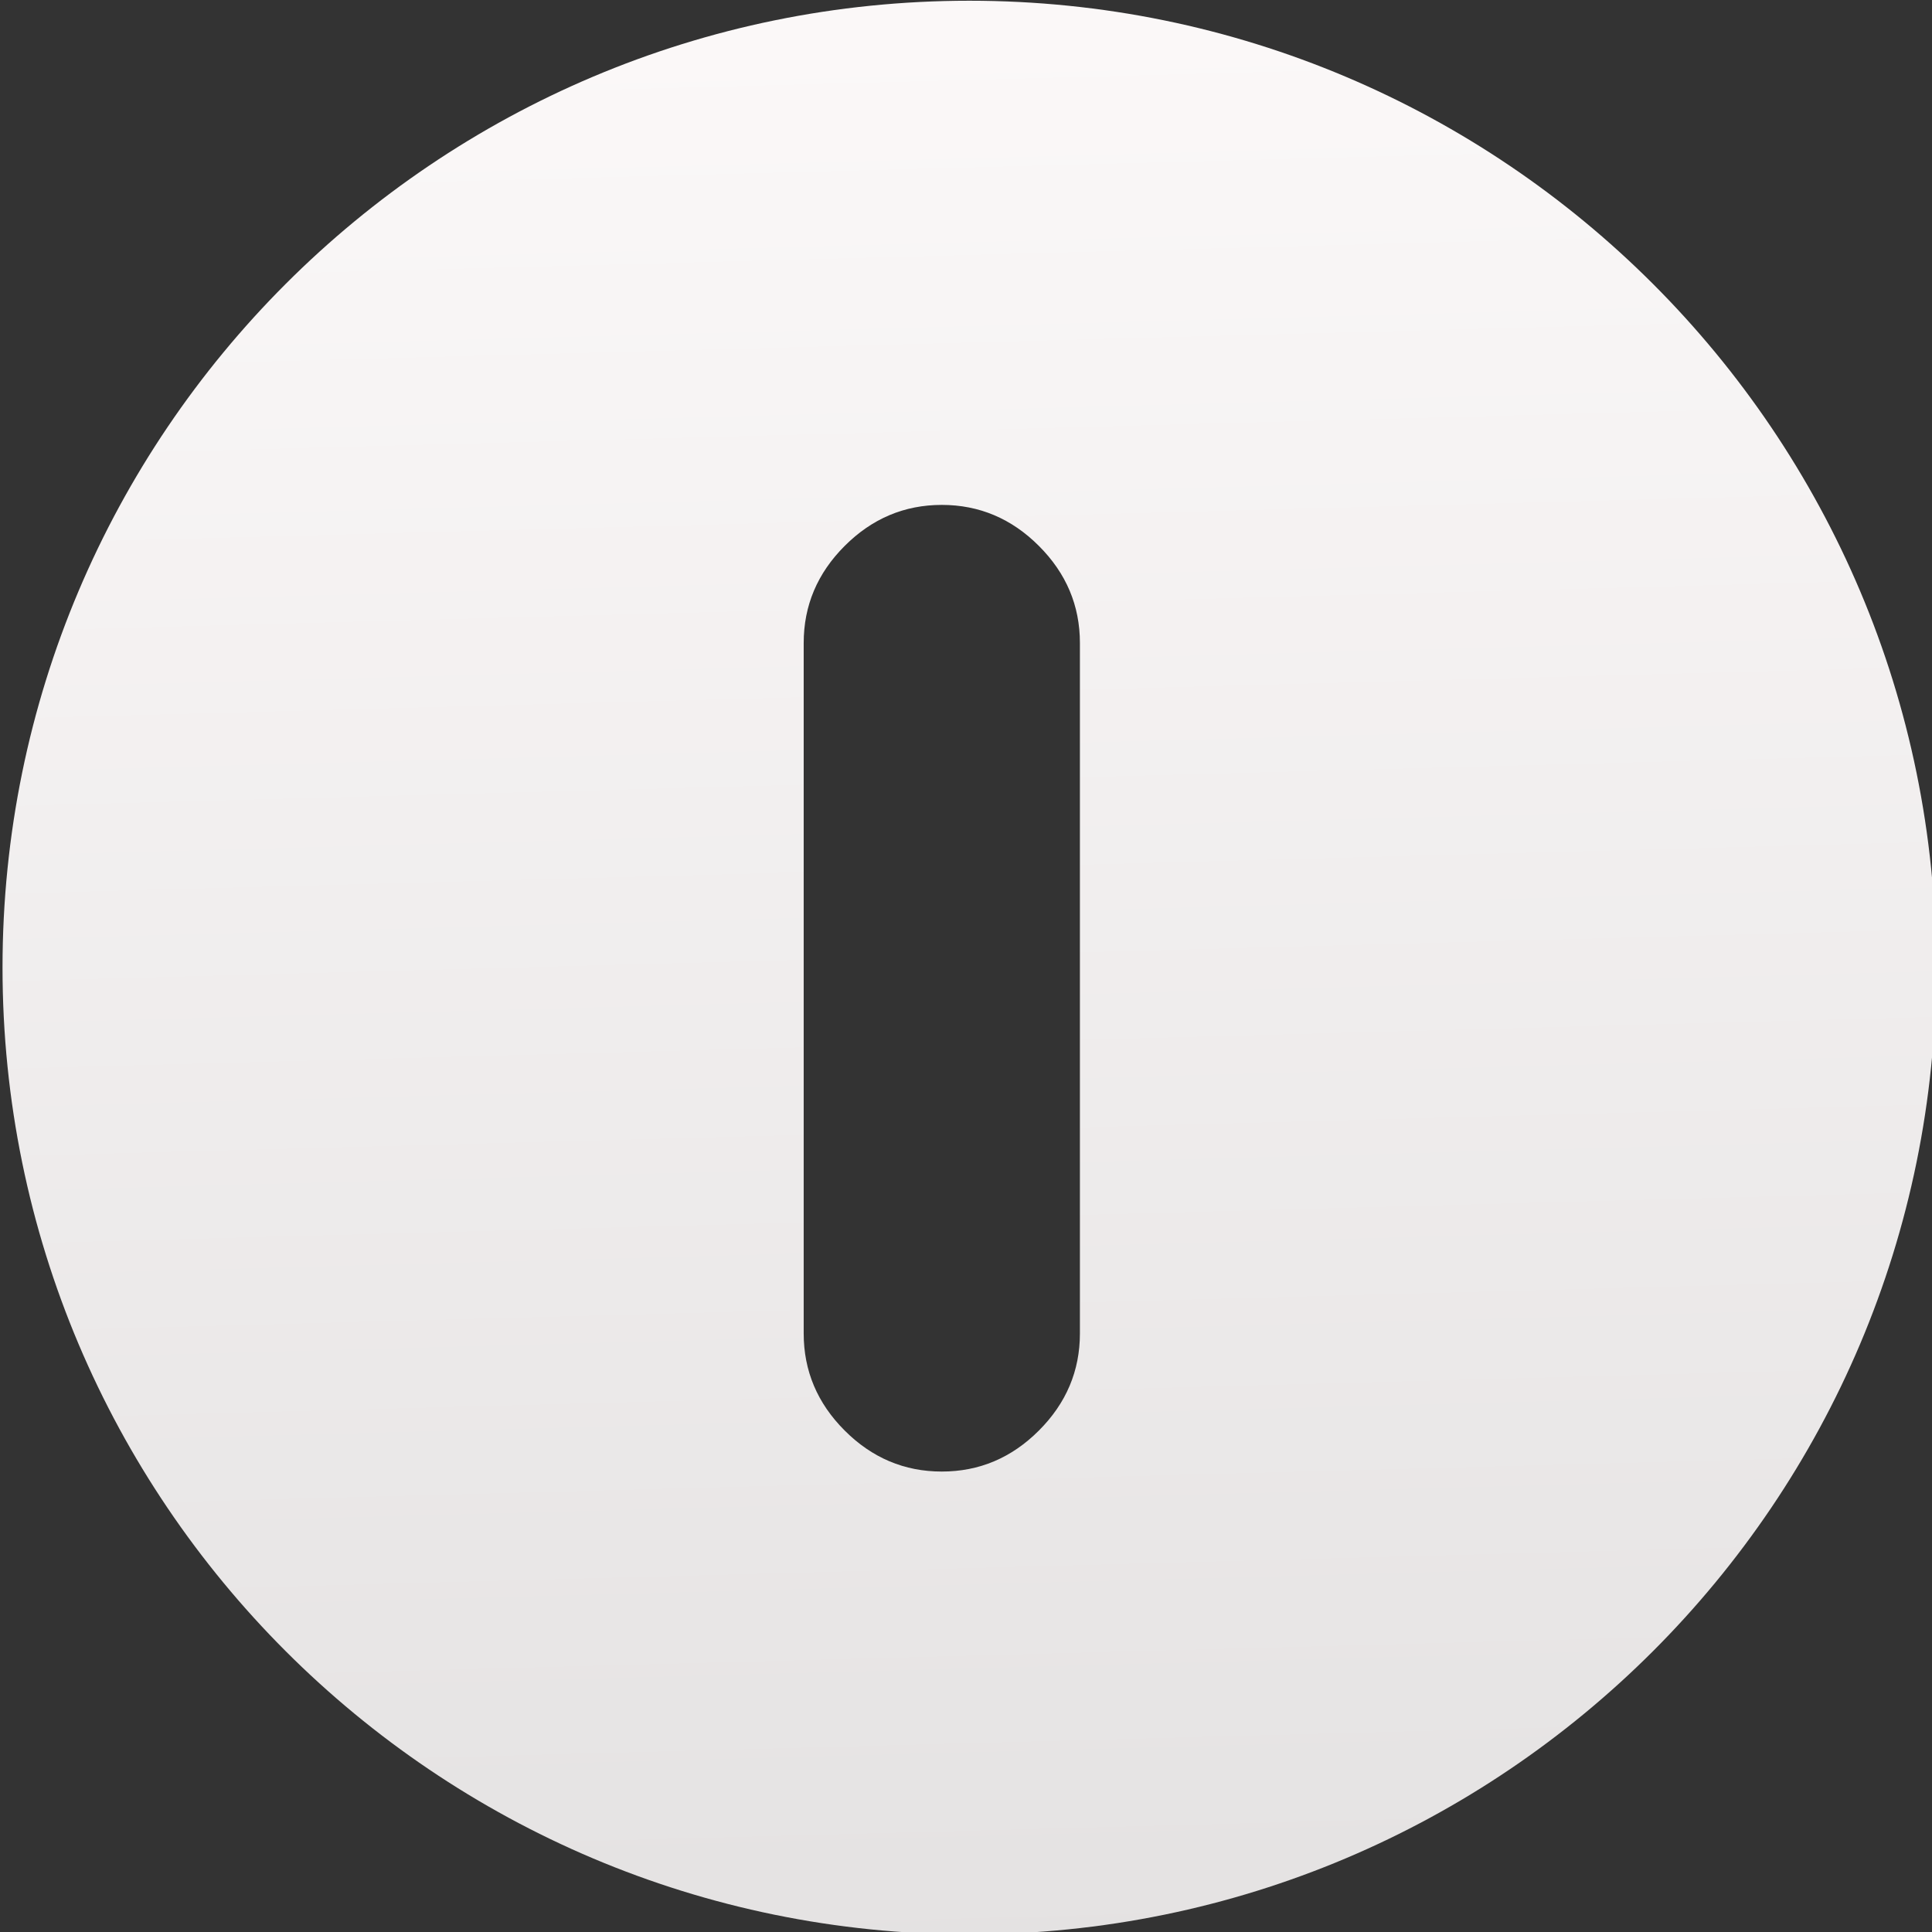 <svg xmlns="http://www.w3.org/2000/svg" viewBox="0 0 48 48"><rect x="0" y="0" width="48" height="48" fill="#333333" stroke="none"/><defs><linearGradient gradientUnits="userSpaceOnUse" y2="517.8" x2="0" y1="545.8"><stop stop-color="#3889e9"/><stop offset="1" stop-color="#5ea5fb"/></linearGradient><linearGradient gradientUnits="userSpaceOnUse" y2="30.599" x2="290.34" y1="182.55" x1="294.43" id="0"><stop stop-color="#e4e2e2"/><stop offset="1" stop-color="#fcf9f9"/></linearGradient></defs><circle cx="400.57" cy="531.8" r="14" fill="#5ea5fb" fill-opacity="0" transform="matrix(1.638 0 0 1.638-632.27-847.23)"/><path d="m290.3 145.56c2.824 0 5.27-1.031 7.332-3.096 2.064-2.063 3.098-4.508 3.098-7.332v-52.14c0-2.825-1.033-5.269-3.098-7.332-2.062-2.065-4.507-3.097-7.332-3.097-2.825 0-5.269 1.033-7.333 3.097-2.064 2.063-3.096 4.508-3.096 7.332v52.14c0 2.824 1.032 5.269 3.096 7.332 2.064 2.065 4.509 3.096 7.333 3.096m75.09-38.06c0 40.32-32.686 73.01-73.01 73.01-40.32 0-73.01-32.686-73.01-73.01 0-40.32 32.686-73.01 73.01-73.01 40.32 0 73.01 32.686 73.01 73.01" fill="url(#0)" transform="matrix(.329 0 0 .329-72.11-11.329)"/></svg>